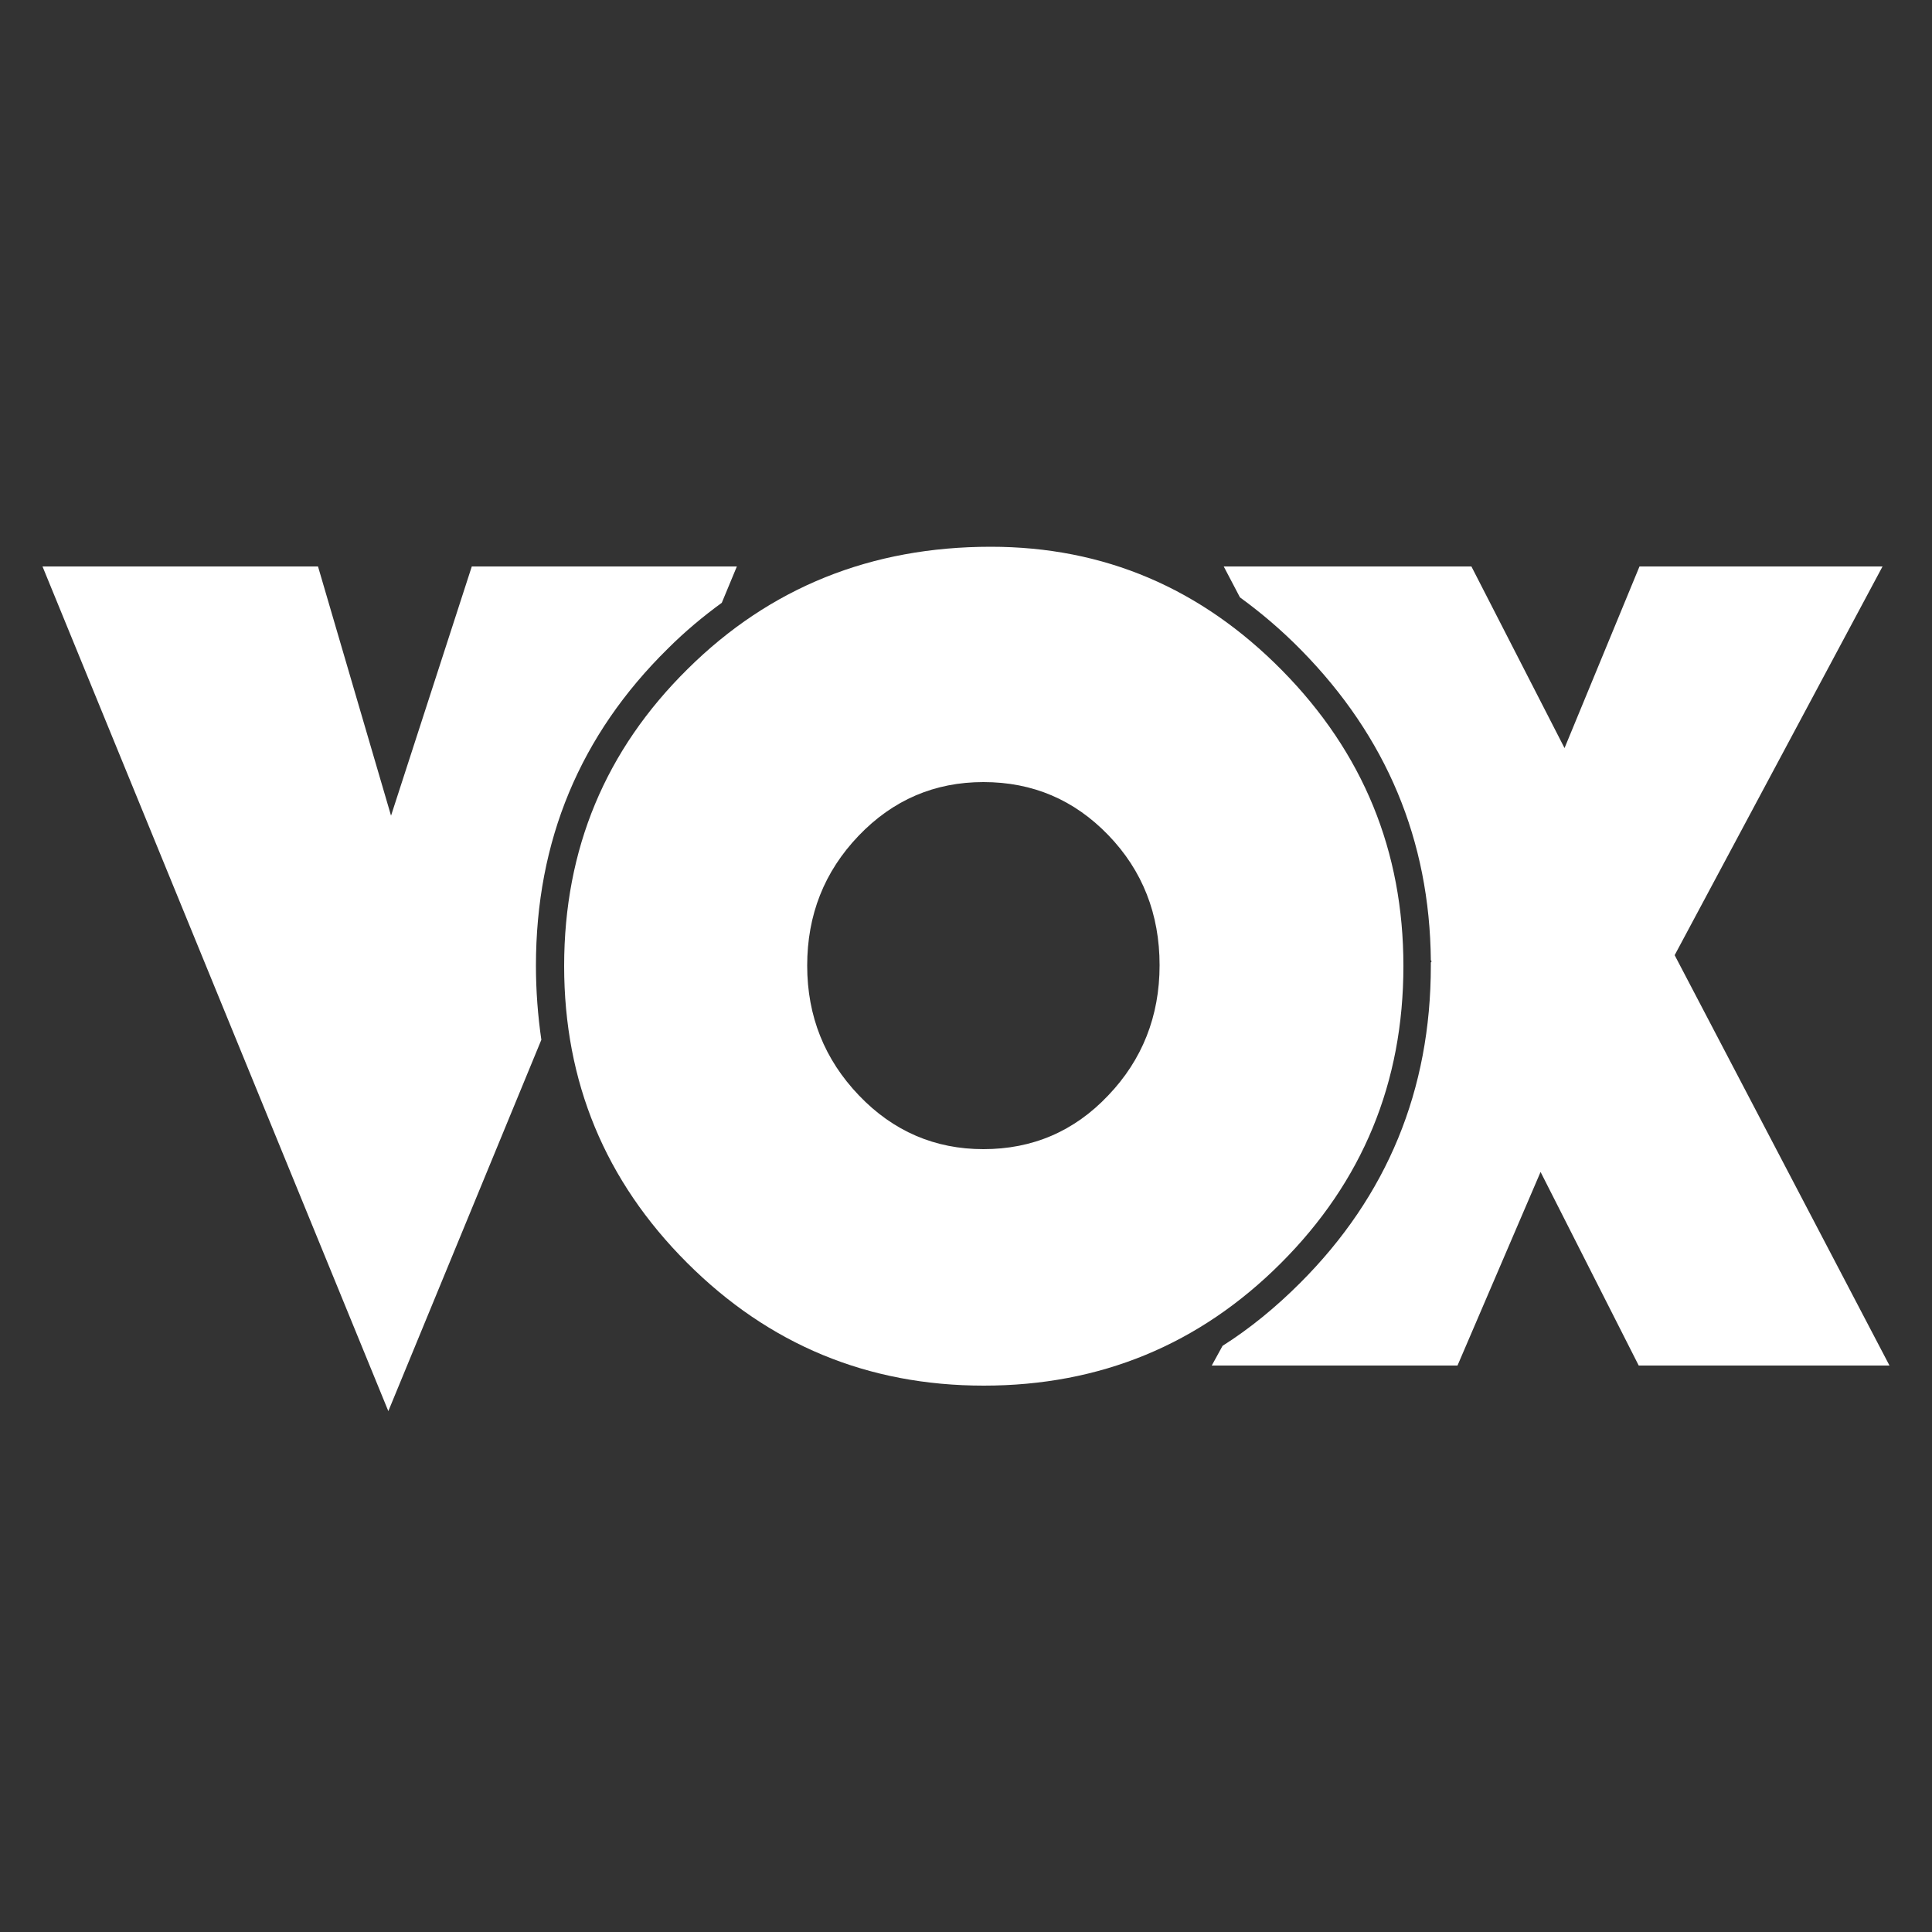 <?xml version="1.0" encoding="utf-8"?>
<!-- Generator: Adobe Illustrator 18.1.1, SVG Export Plug-In . SVG Version: 6.00 Build 0)  -->
<svg version="1.1" id="Layer_1" xmlns="http://www.w3.org/2000/svg" xmlns:xlink="http://www.w3.org/1999/xlink" x="0px" y="0px"
	 viewBox="0 0 500 500" enable-background="new 0 0 500 500" xml:space="preserve">
<rect x="0" y="0" width="500" height="500" fill="#333333" stroke="none"/>
<path fill="#FFFFFF" d="M138.7,249.9c0-32.3,11.4-59.7,34.2-82.1c4.4-4.4,9.1-8.3,13.9-11.8l3.9-9.4h-68.6l-20.9,64.5l-18.9-64.5H11
	l89.5,218.6l39.6-96.1C139.2,262.9,138.7,256.5,138.7,249.9z"/>
<path fill="#FFFFFF" d="M256.4,141.5c29.3,0,54.4,10.7,75.4,32c21,21.3,31.4,46.8,31.4,76.5c0,30.2-10.6,55.8-31.7,76.9
	c-21.1,21.1-46.8,31.7-76.9,31.7c-30,0-55.6-10.6-76.8-31.8c-21.2-21.2-31.8-46.8-31.8-76.8c0-30.3,10.7-55.9,32-76.9
	C199.3,152,225.5,141.5,256.4,141.5z M254.5,202.4c-12.6,0-23.4,4.6-32.3,13.9c-8.9,9.3-13.3,20.5-13.3,33.6
	c0,13.1,4.5,24.3,13.4,33.6c8.9,9.3,19.7,13.9,32.2,13.9c12.7,0,23.5-4.6,32.3-13.9c8.8-9.2,13.3-20.5,13.3-33.7
	c0-13.2-4.4-24.5-13.3-33.7C278,207,267.3,202.4,254.5,202.4z"/>
<path fill="#FFFFFF" d="M433.4,247.2l53.8-100.6h-62.9l-19.4,47l-24.1-47h-64.1l4.2,8c5.5,4,10.8,8.5,15.9,13.7
	c22,22.4,33.2,49.1,33.5,80.2l0.2,0.3l-0.2,0.3c0,0.3,0,0.5,0,0.8c0,32.2-11.3,59.6-33.8,82.1c-6.3,6.3-13,11.8-20.1,16.3l-2.8,5.1
	h63.6l21.5-50.1l25.4,50.1H489L433.4,247.2z"/>
</svg>
